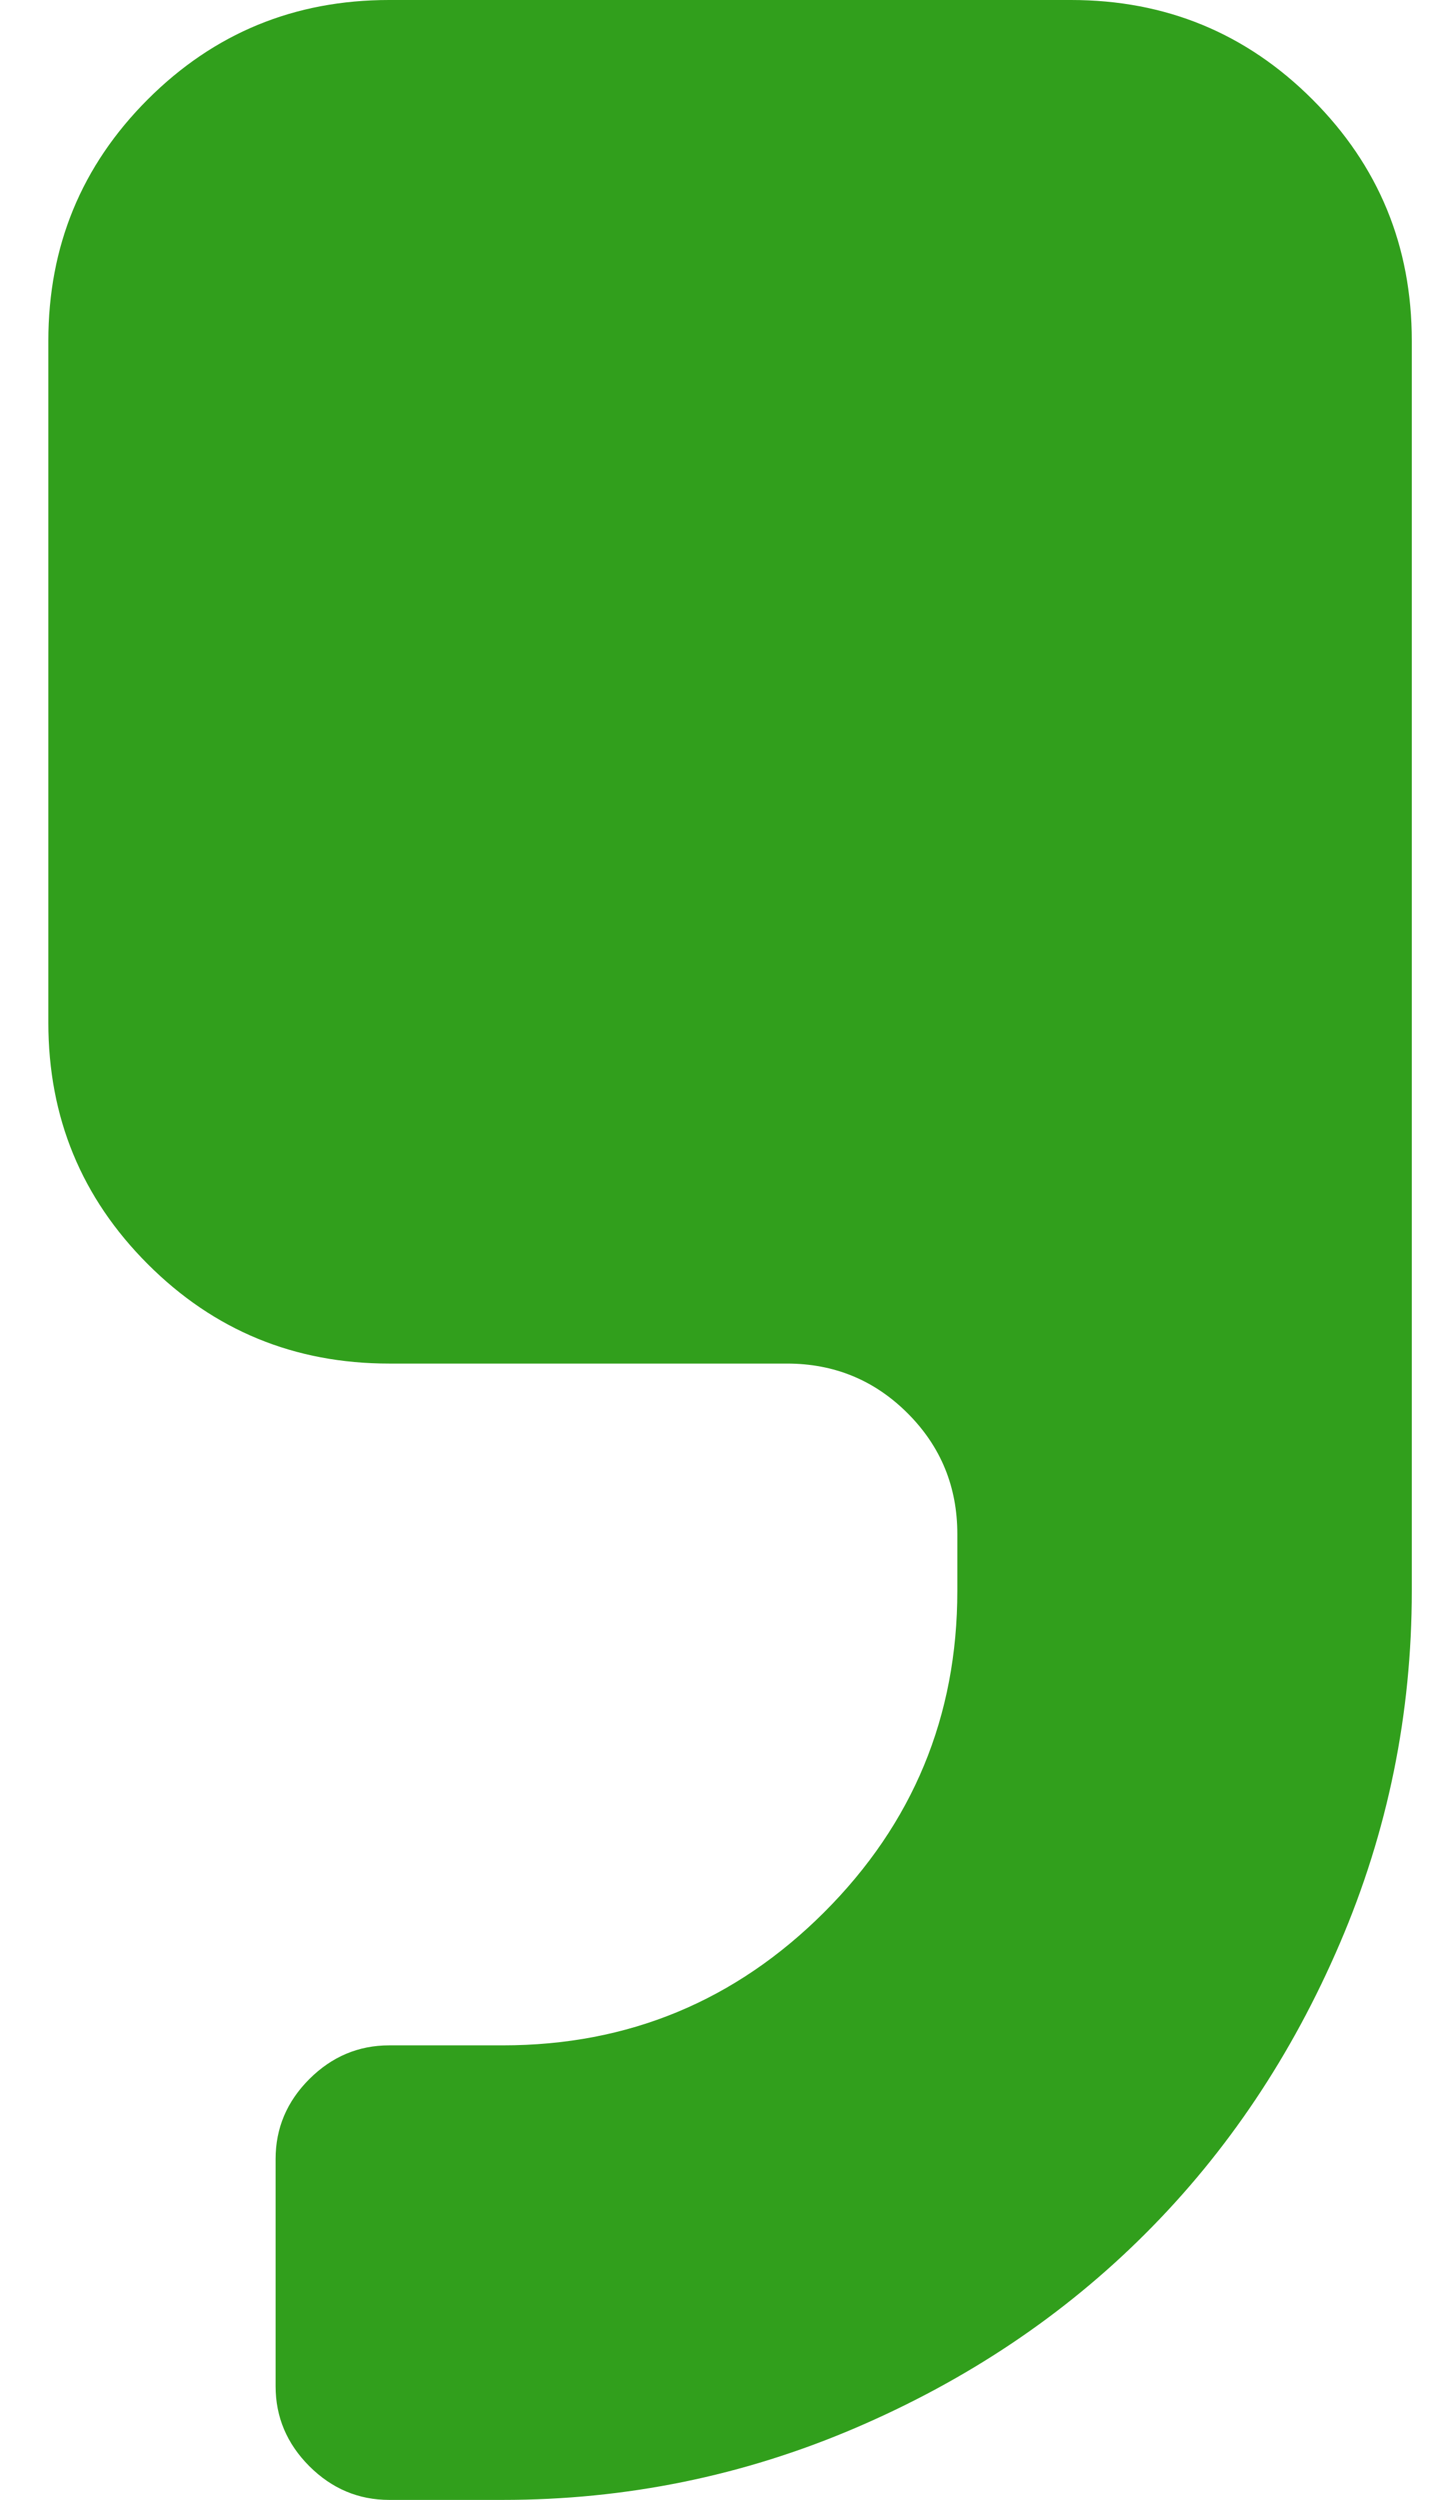 <svg width="27" height="47" viewBox="0 0 27 47" fill="none" xmlns="http://www.w3.org/2000/svg">
<path d="M7.318 25.636L14.796 25.636C15.686 25.636 16.443 25.948 17.066 26.571C17.689 27.194 18 27.951 18 28.841L18 29.909C18 32.268 17.166 34.282 15.497 35.951C13.827 37.619 11.813 38.454 9.454 38.454L7.318 38.454C6.74 38.454 6.239 38.666 5.816 39.088C5.393 39.511 5.182 40.012 5.182 40.59L5.182 44.863C5.182 45.442 5.394 45.943 5.816 46.366C6.239 46.788 6.74 47 7.318 47L9.454 47C11.769 47 13.977 46.549 16.081 45.648C18.184 44.747 20.003 43.528 21.538 41.992C23.074 40.457 24.292 38.638 25.193 36.535C26.095 34.432 26.545 32.223 26.545 29.909L26.545 6.409C26.545 4.628 25.923 3.116 24.676 1.869C23.43 0.623 21.916 -4.04681e-07 20.136 -5.6031e-07L7.317 -1.68096e-06C5.537 -1.83658e-06 4.024 0.623 2.778 1.869C1.532 3.116 0.909 4.628 0.909 6.409L0.909 19.227C0.909 21.008 1.532 22.52 2.779 23.767C4.024 25.013 5.538 25.636 7.318 25.636Z" fill="#319F1C"/>
</svg>

